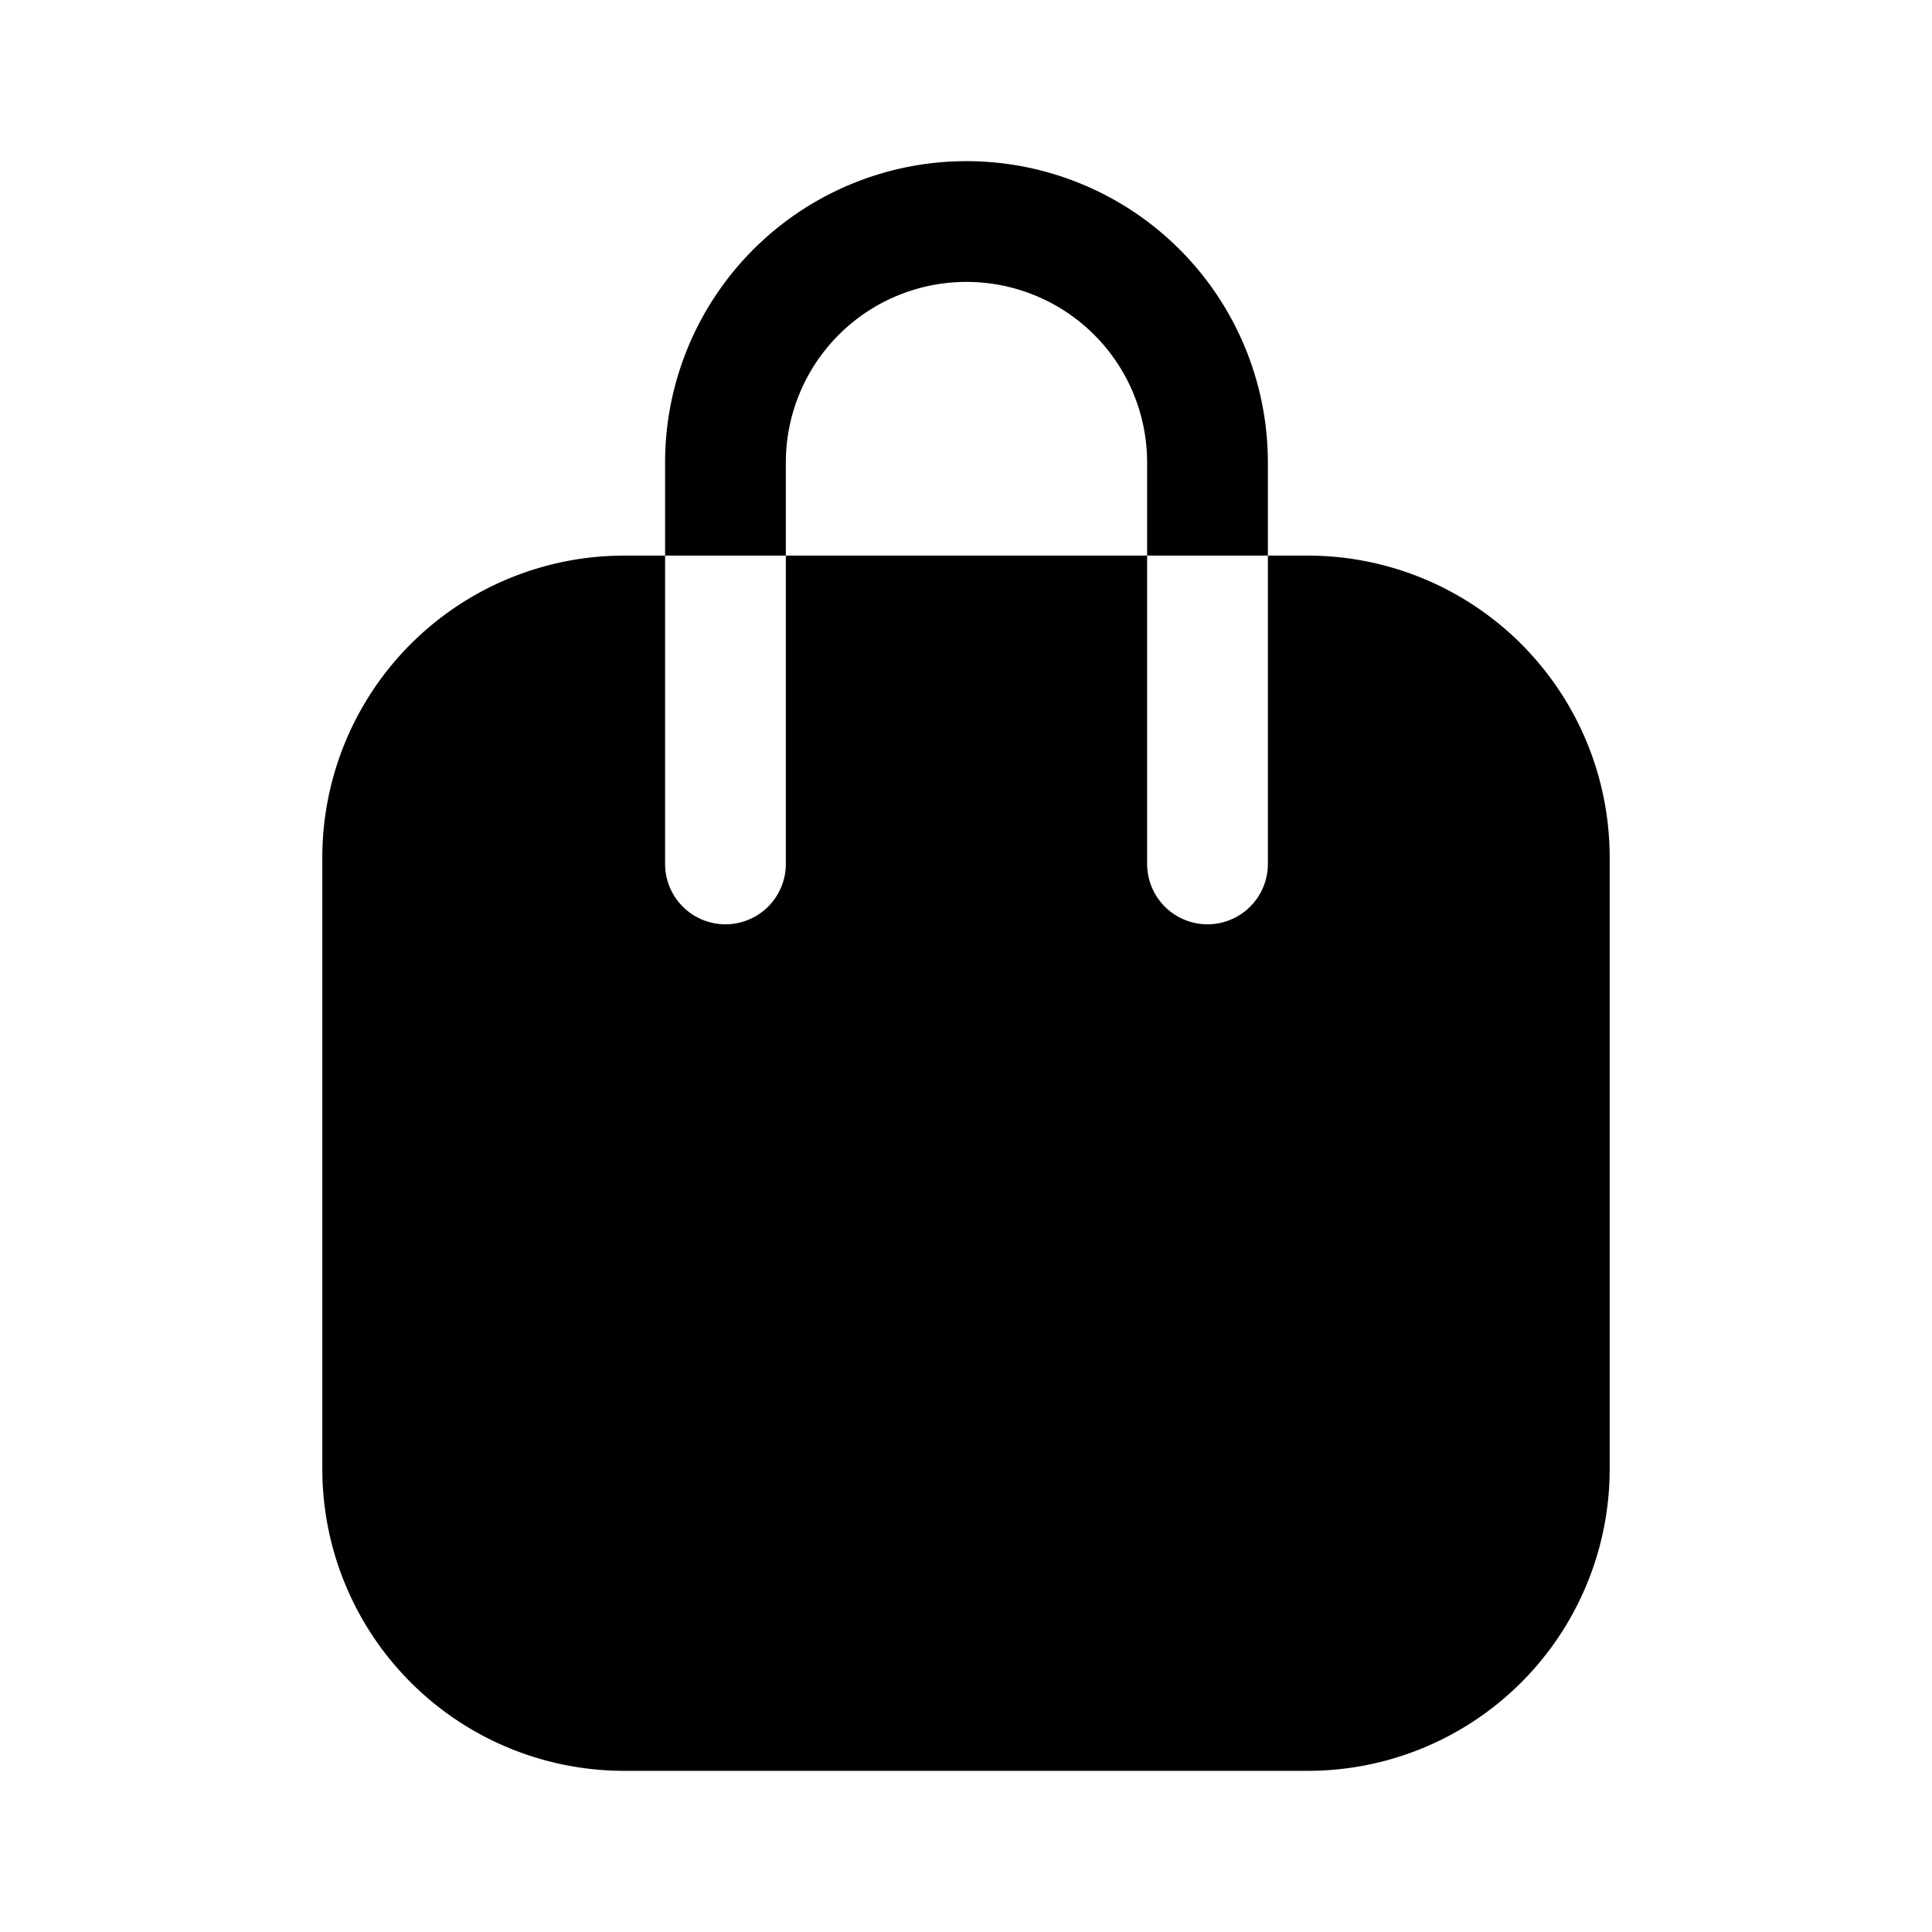 <svg width="24" height="24" viewBox="0 0 24 24" fill="none" xmlns="http://www.w3.org/2000/svg"><path fill-rule="evenodd" clip-rule="evenodd" d="M7.754 6.902a3.75 3.75 0 00-3.75 3.75v7.596a3.75 3.75 0 003.75 3.75h8.492a3.75 3.75 0 003.75-3.75v-7.596a3.75 3.75 0 00-3.75-3.75H7.754zm.508-1.156a3.744 3.744 0 017.488 0v4.986a.75.75 0 01-1.5 0V5.746a2.244 2.244 0 10-4.488 0v4.986a.75.75 0 01-1.5 0V5.746z" fill="currentColor"/></svg>